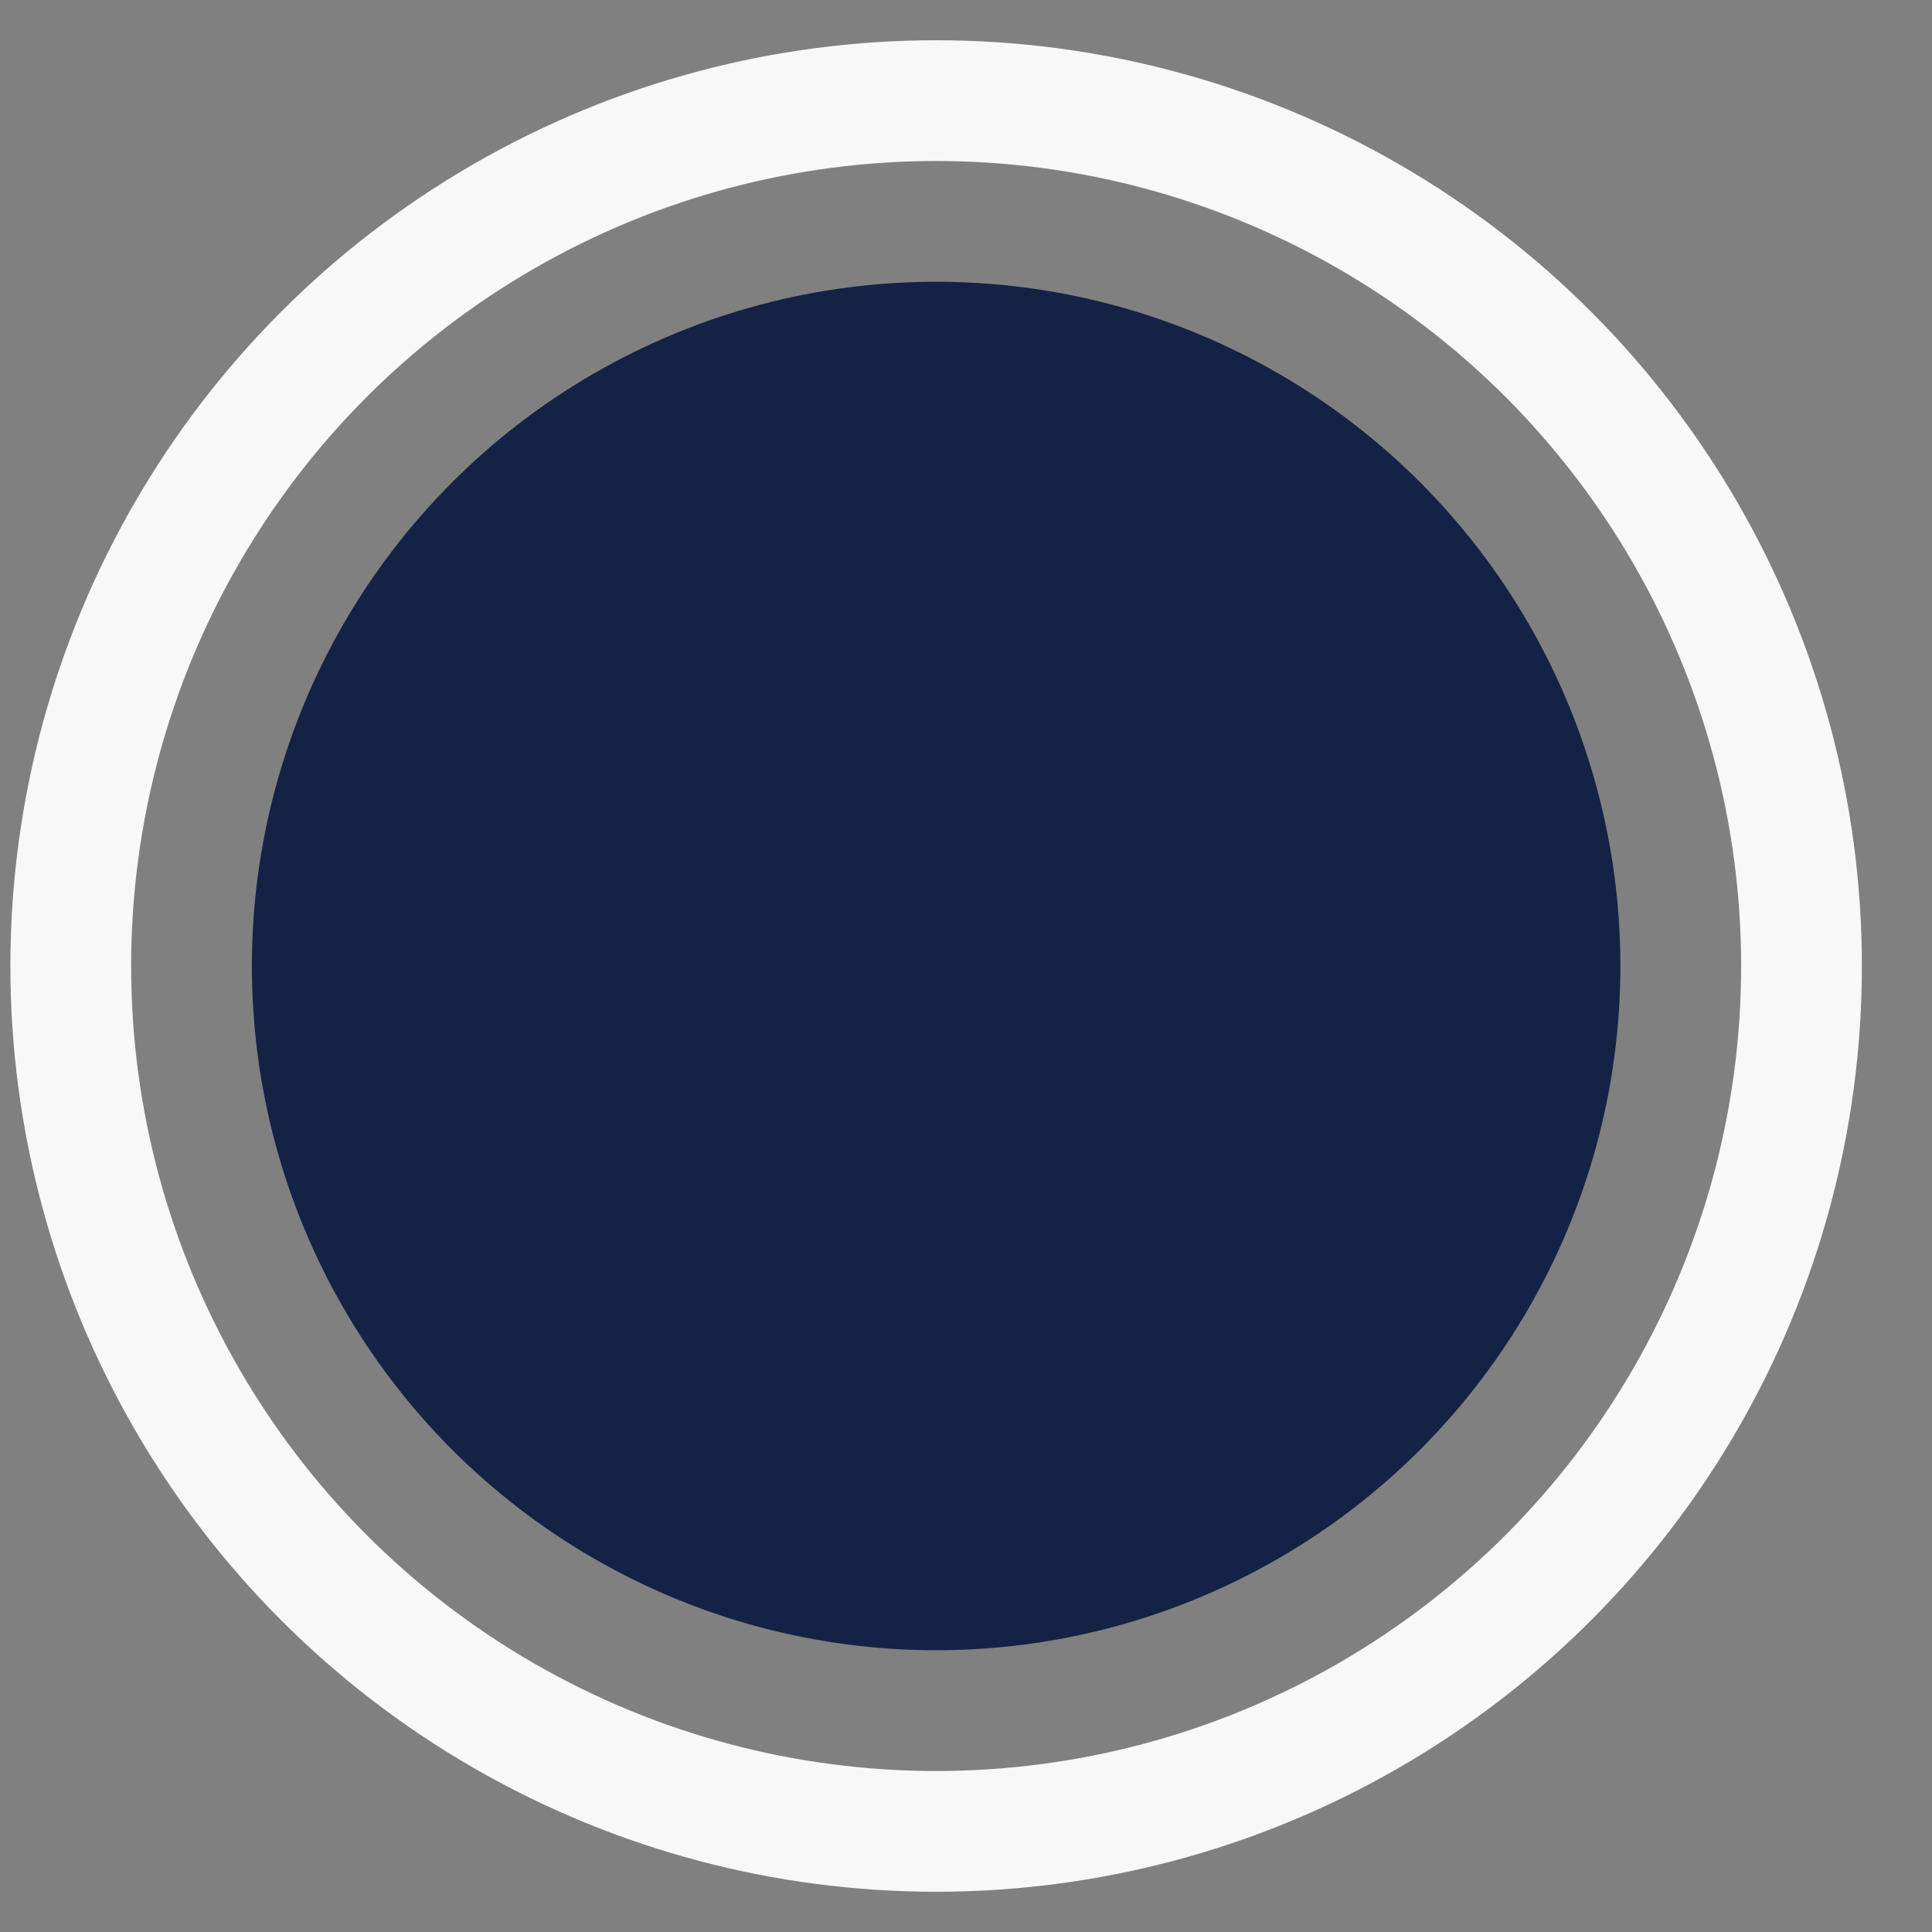 <svg width="24" height="24" fill="none" xmlns="http://www.w3.org/2000/svg"><rect width="100%" height="100%" fill="#808080" stroke="none"/><circle cx="11.629" cy="12" r="10.75" stroke="#F8F8F8" stroke-width="1.5"/><circle cx="11.629" cy="12" r="8.5" fill="#142245"/></svg>